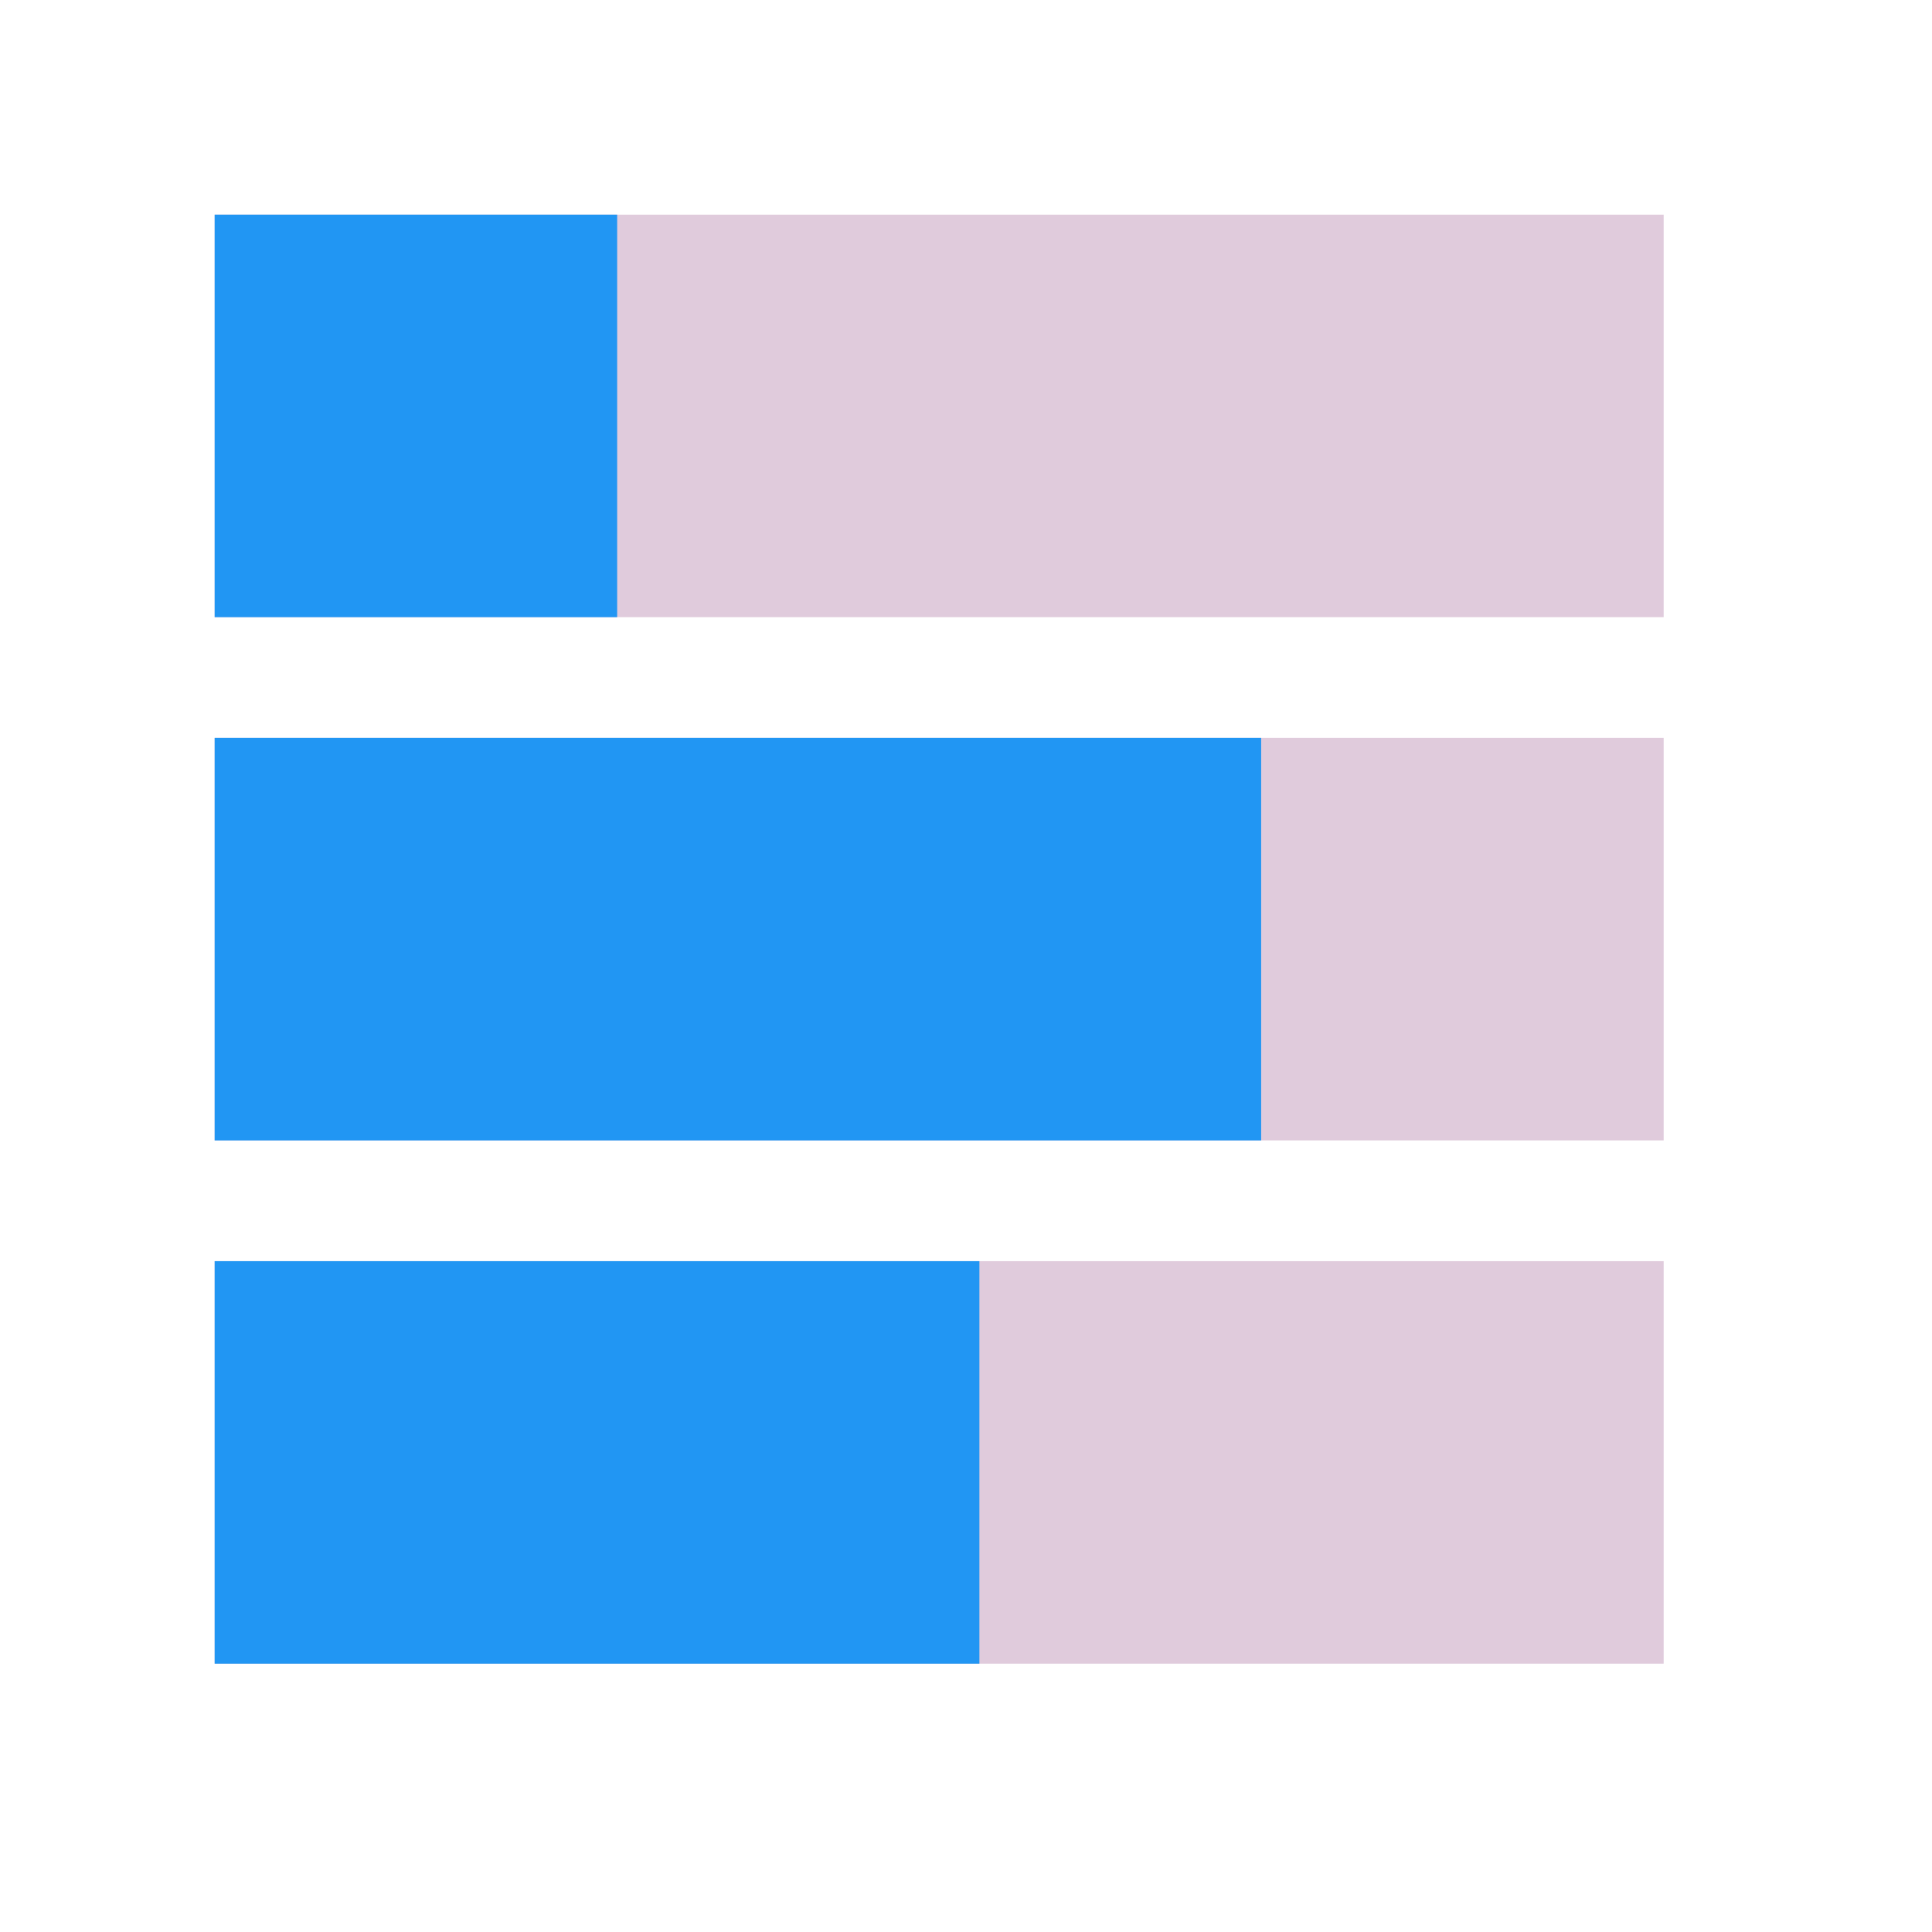<svg xmlns="http://www.w3.org/2000/svg" viewBox="0 0 48 48">
  <path d="M5.333 28.333v-10h36v10h-36zm36-13v-10h-36v10h36zm0 26v-10h-36v10h36z" fill="#e0cbdc"/>
  <path d="M5.333 15.333v-10h10v10h-10zm19 26v-10h-19v10h19zm7-13v-10h-26v10h26z" fill="#2196f3"/>
</svg>
